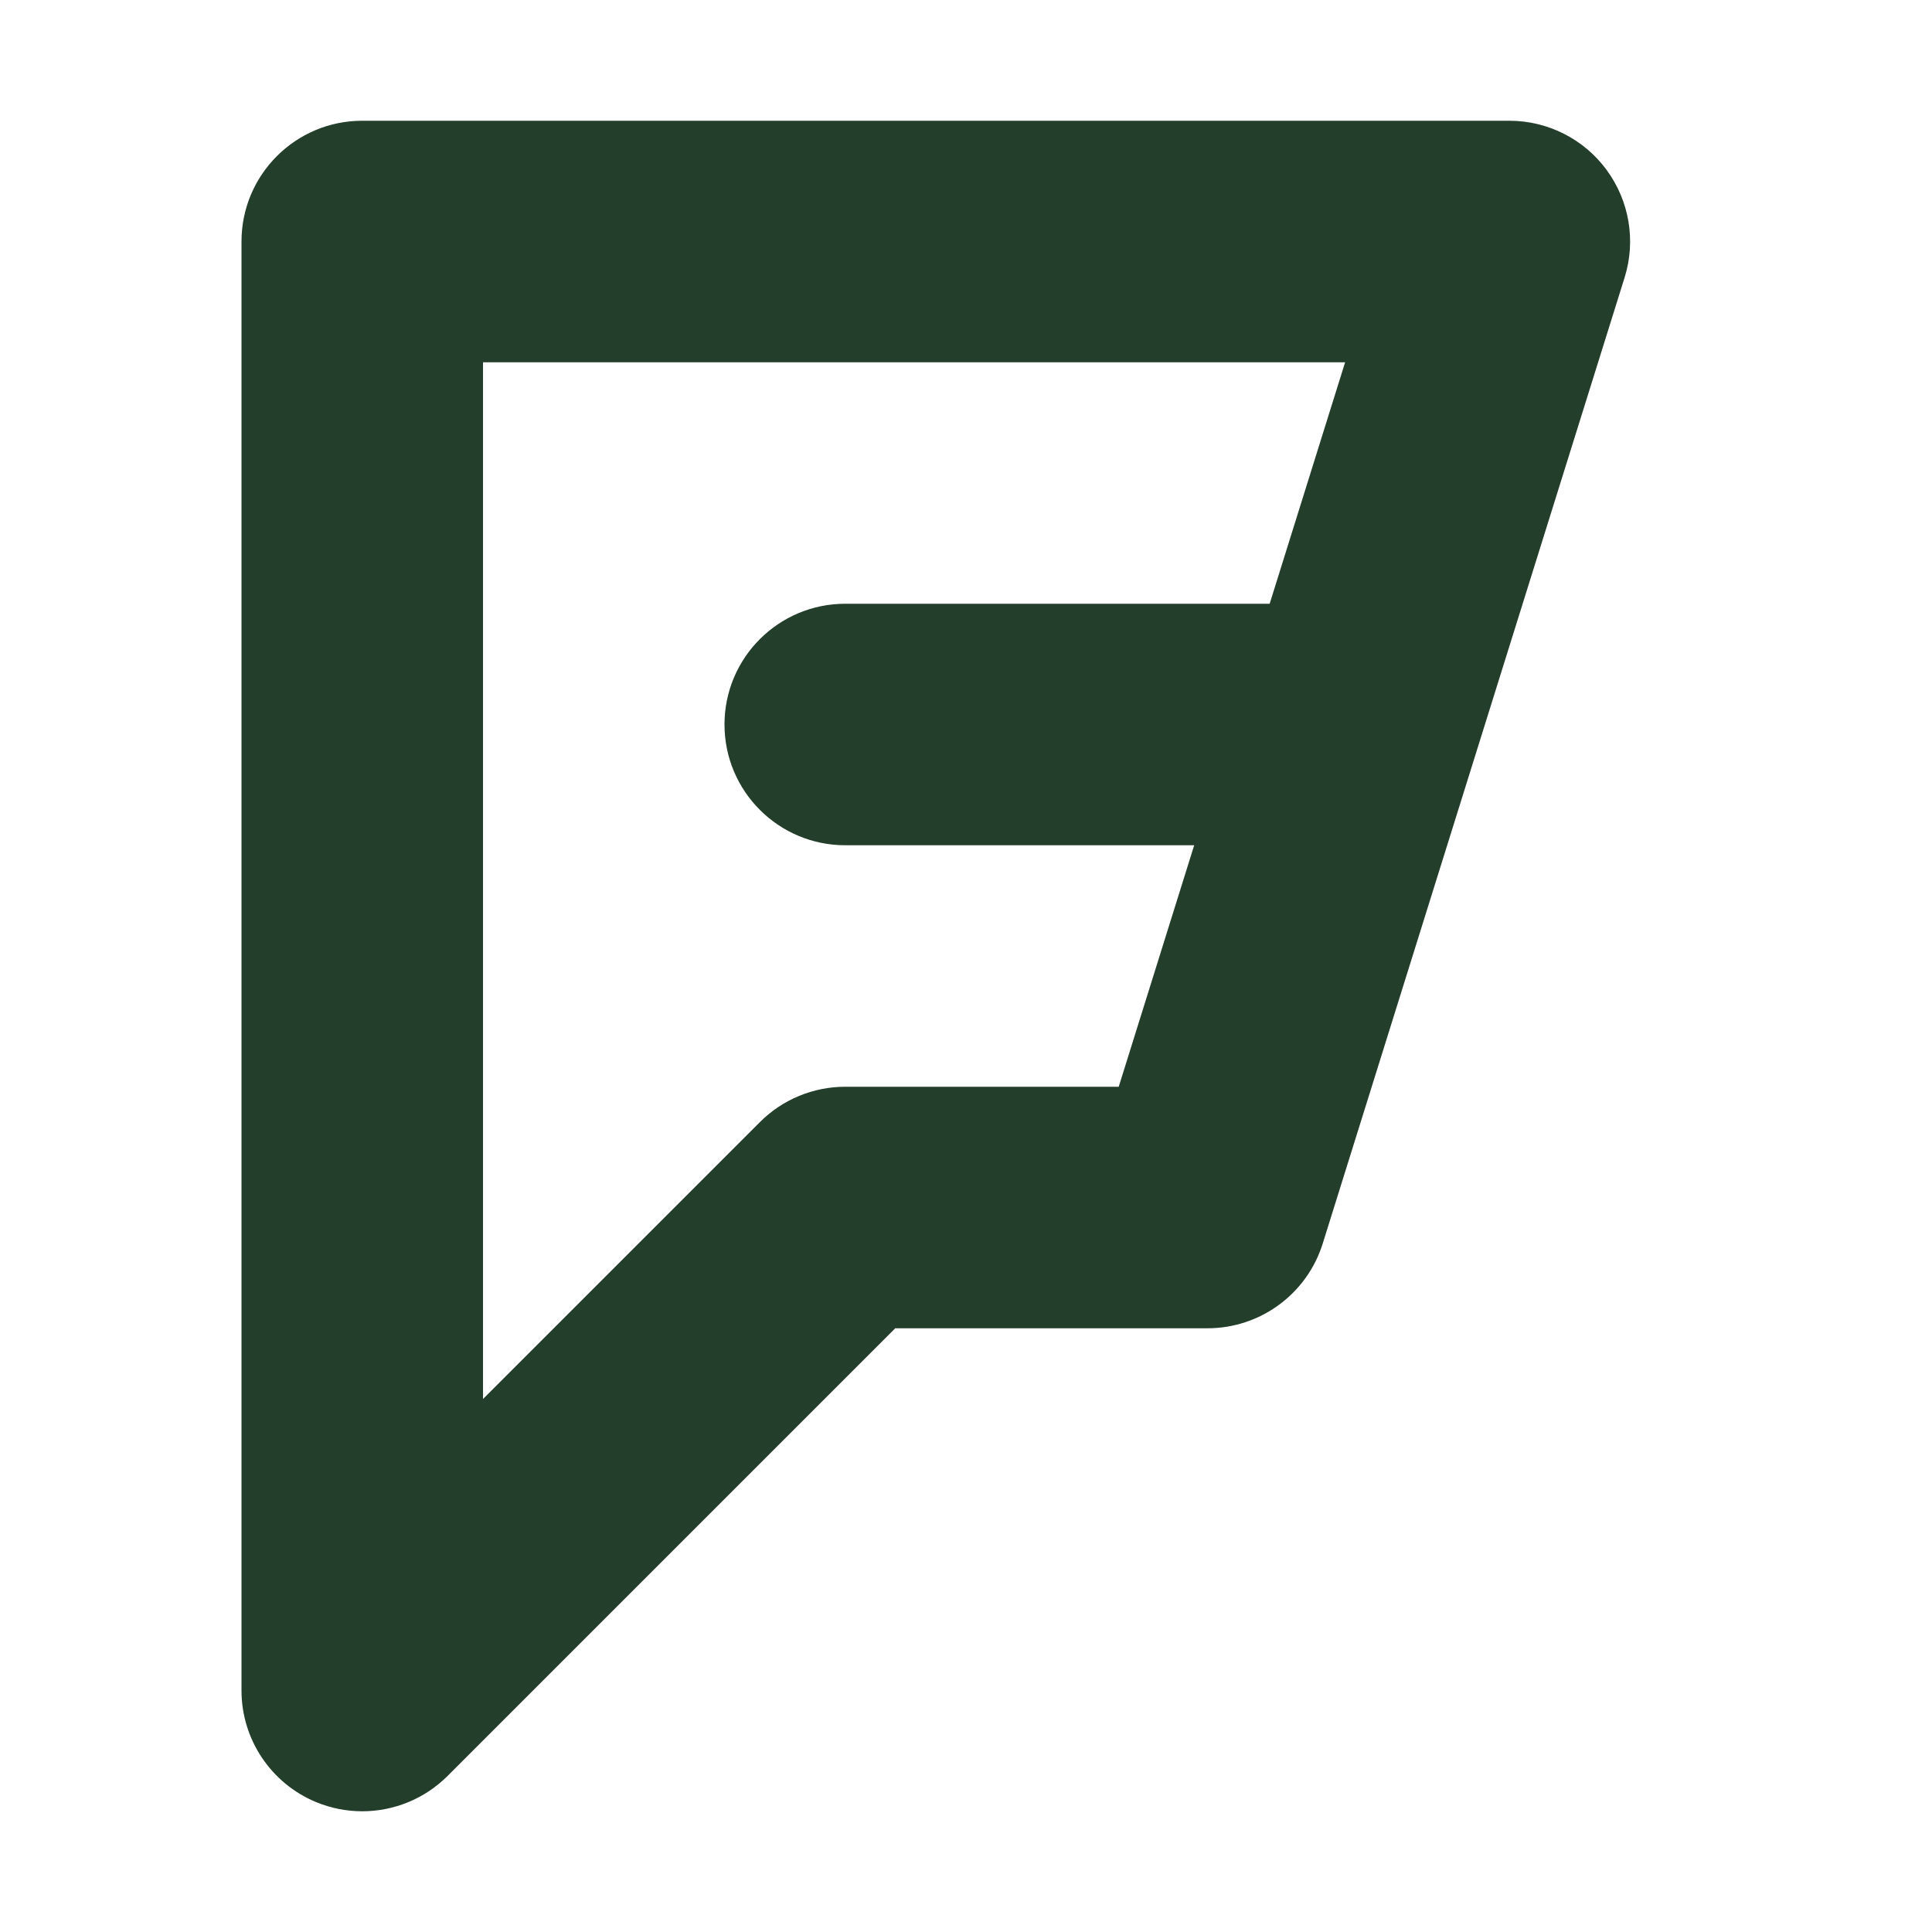 <?xml version="1.0" encoding="utf-8"?>
<!-- Generated by IcoMoon.io -->
<!DOCTYPE svg PUBLIC "-//W3C//DTD SVG 1.1//EN" "http://www.w3.org/Graphics/SVG/1.1/DTD/svg11.dtd">
<svg version="1.1" xmlns="http://www.w3.org/2000/svg" xmlns:xlink="http://www.w3.org/1999/xlink" width="64" height="64" viewBox="0 0 64 64">
<path d="M53.223 5.631c-0.754-1.025-1.95-1.631-3.223-1.631h-38c-2.209 0-4 1.791-4 4v48c0 1.618 0.975 3.076 2.469 3.696 0.495 0.205 1.015 0.305 1.53 0.305 1.041 0 2.064-0.407 2.829-1.172l14.828-14.828h10.343c1.749 0 3.296-1.137 3.818-2.807l10-32c0.38-1.215 0.159-2.537-0.595-3.563zM42.059 20h-14.059c-2.209 0-4 1.791-4 4s1.791 4 4 4h11.559l-2.5 8h-9.059c-1.061 0-2.078 0.421-2.828 1.172l-9.172 9.172v-34.343h28.559l-2.5 8z" fill="#233E2A"></path>
</svg>
